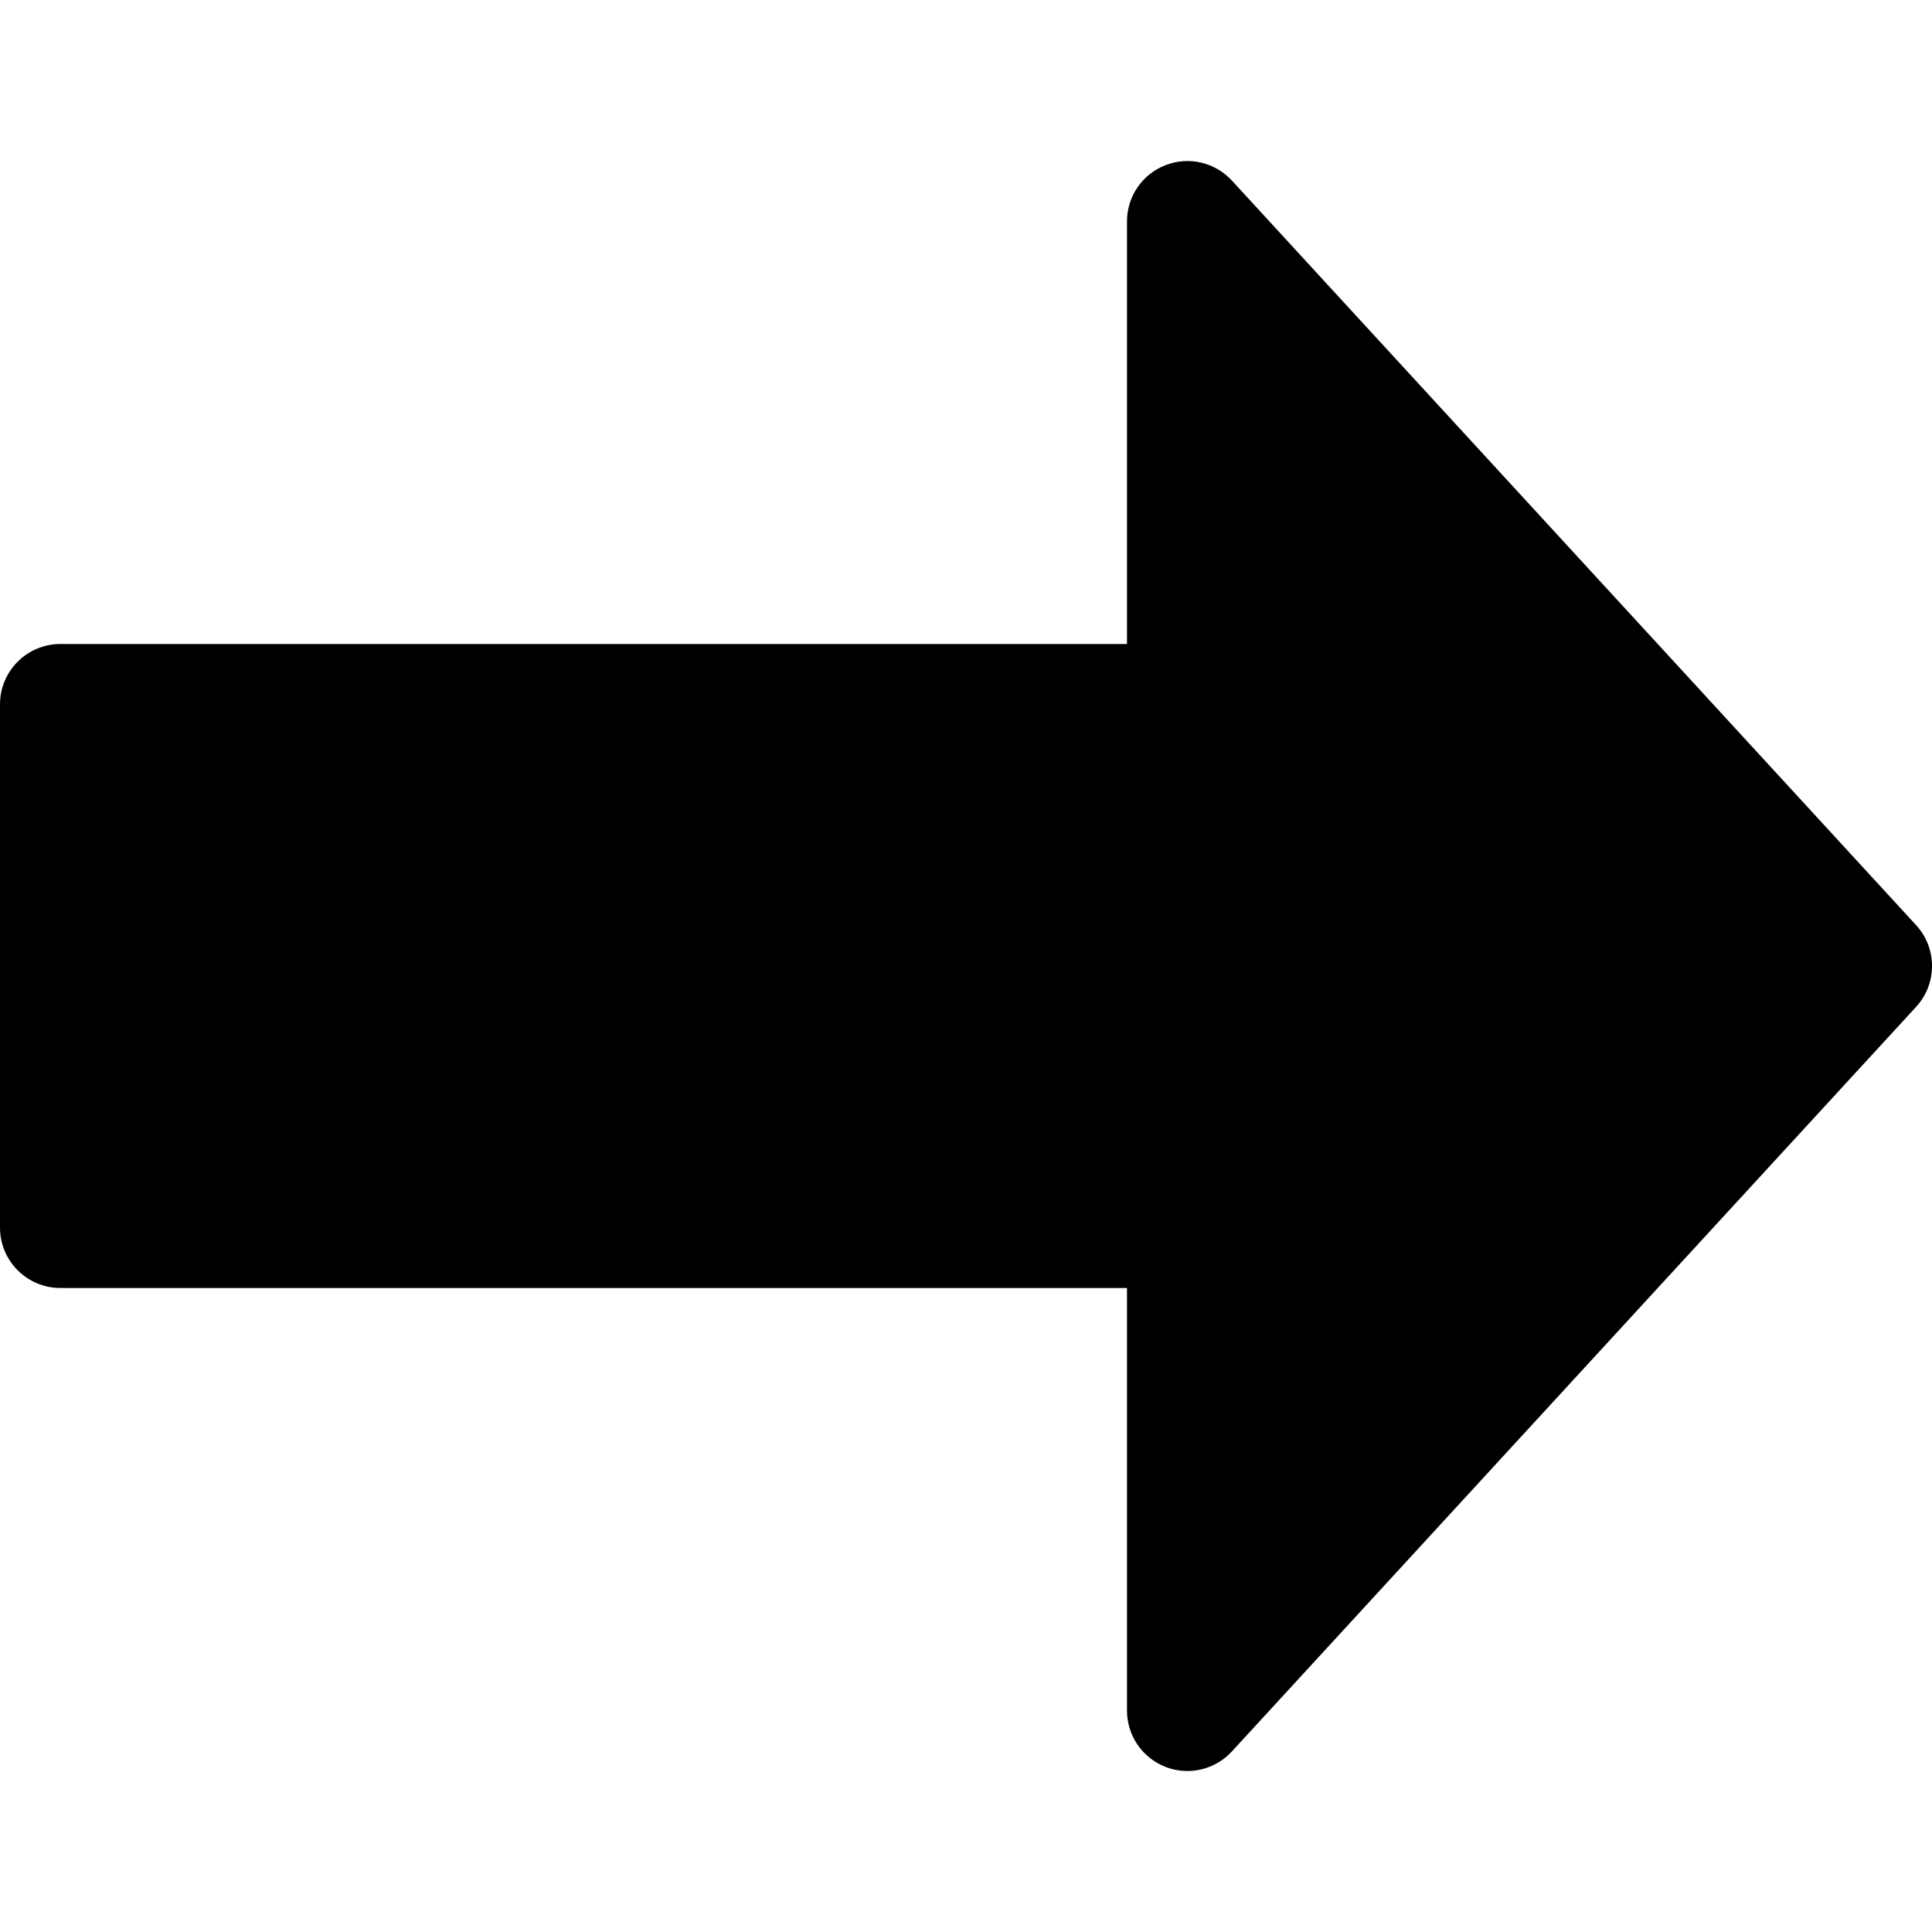 <svg enable-background="new 0 0 24 24" height="512" viewBox="0 0 24 24" width="512" xmlns="http://www.w3.org/2000/svg"><path d="m23.803 11.493-8.5-9.25c-.211-.228-.537-.304-.825-.191-.289.112-.478.389-.478.698v5.25h-13.25c-.414 0-.75.336-.75.75v6.5c0 .414.336.75.75.75h13.25v5.25c0 .309.189.586.478.699.088.034.18.051.272.051.206 0 .407-.085.553-.243l8.5-9.25c.263-.286.263-.728 0-1.014z"/></svg>